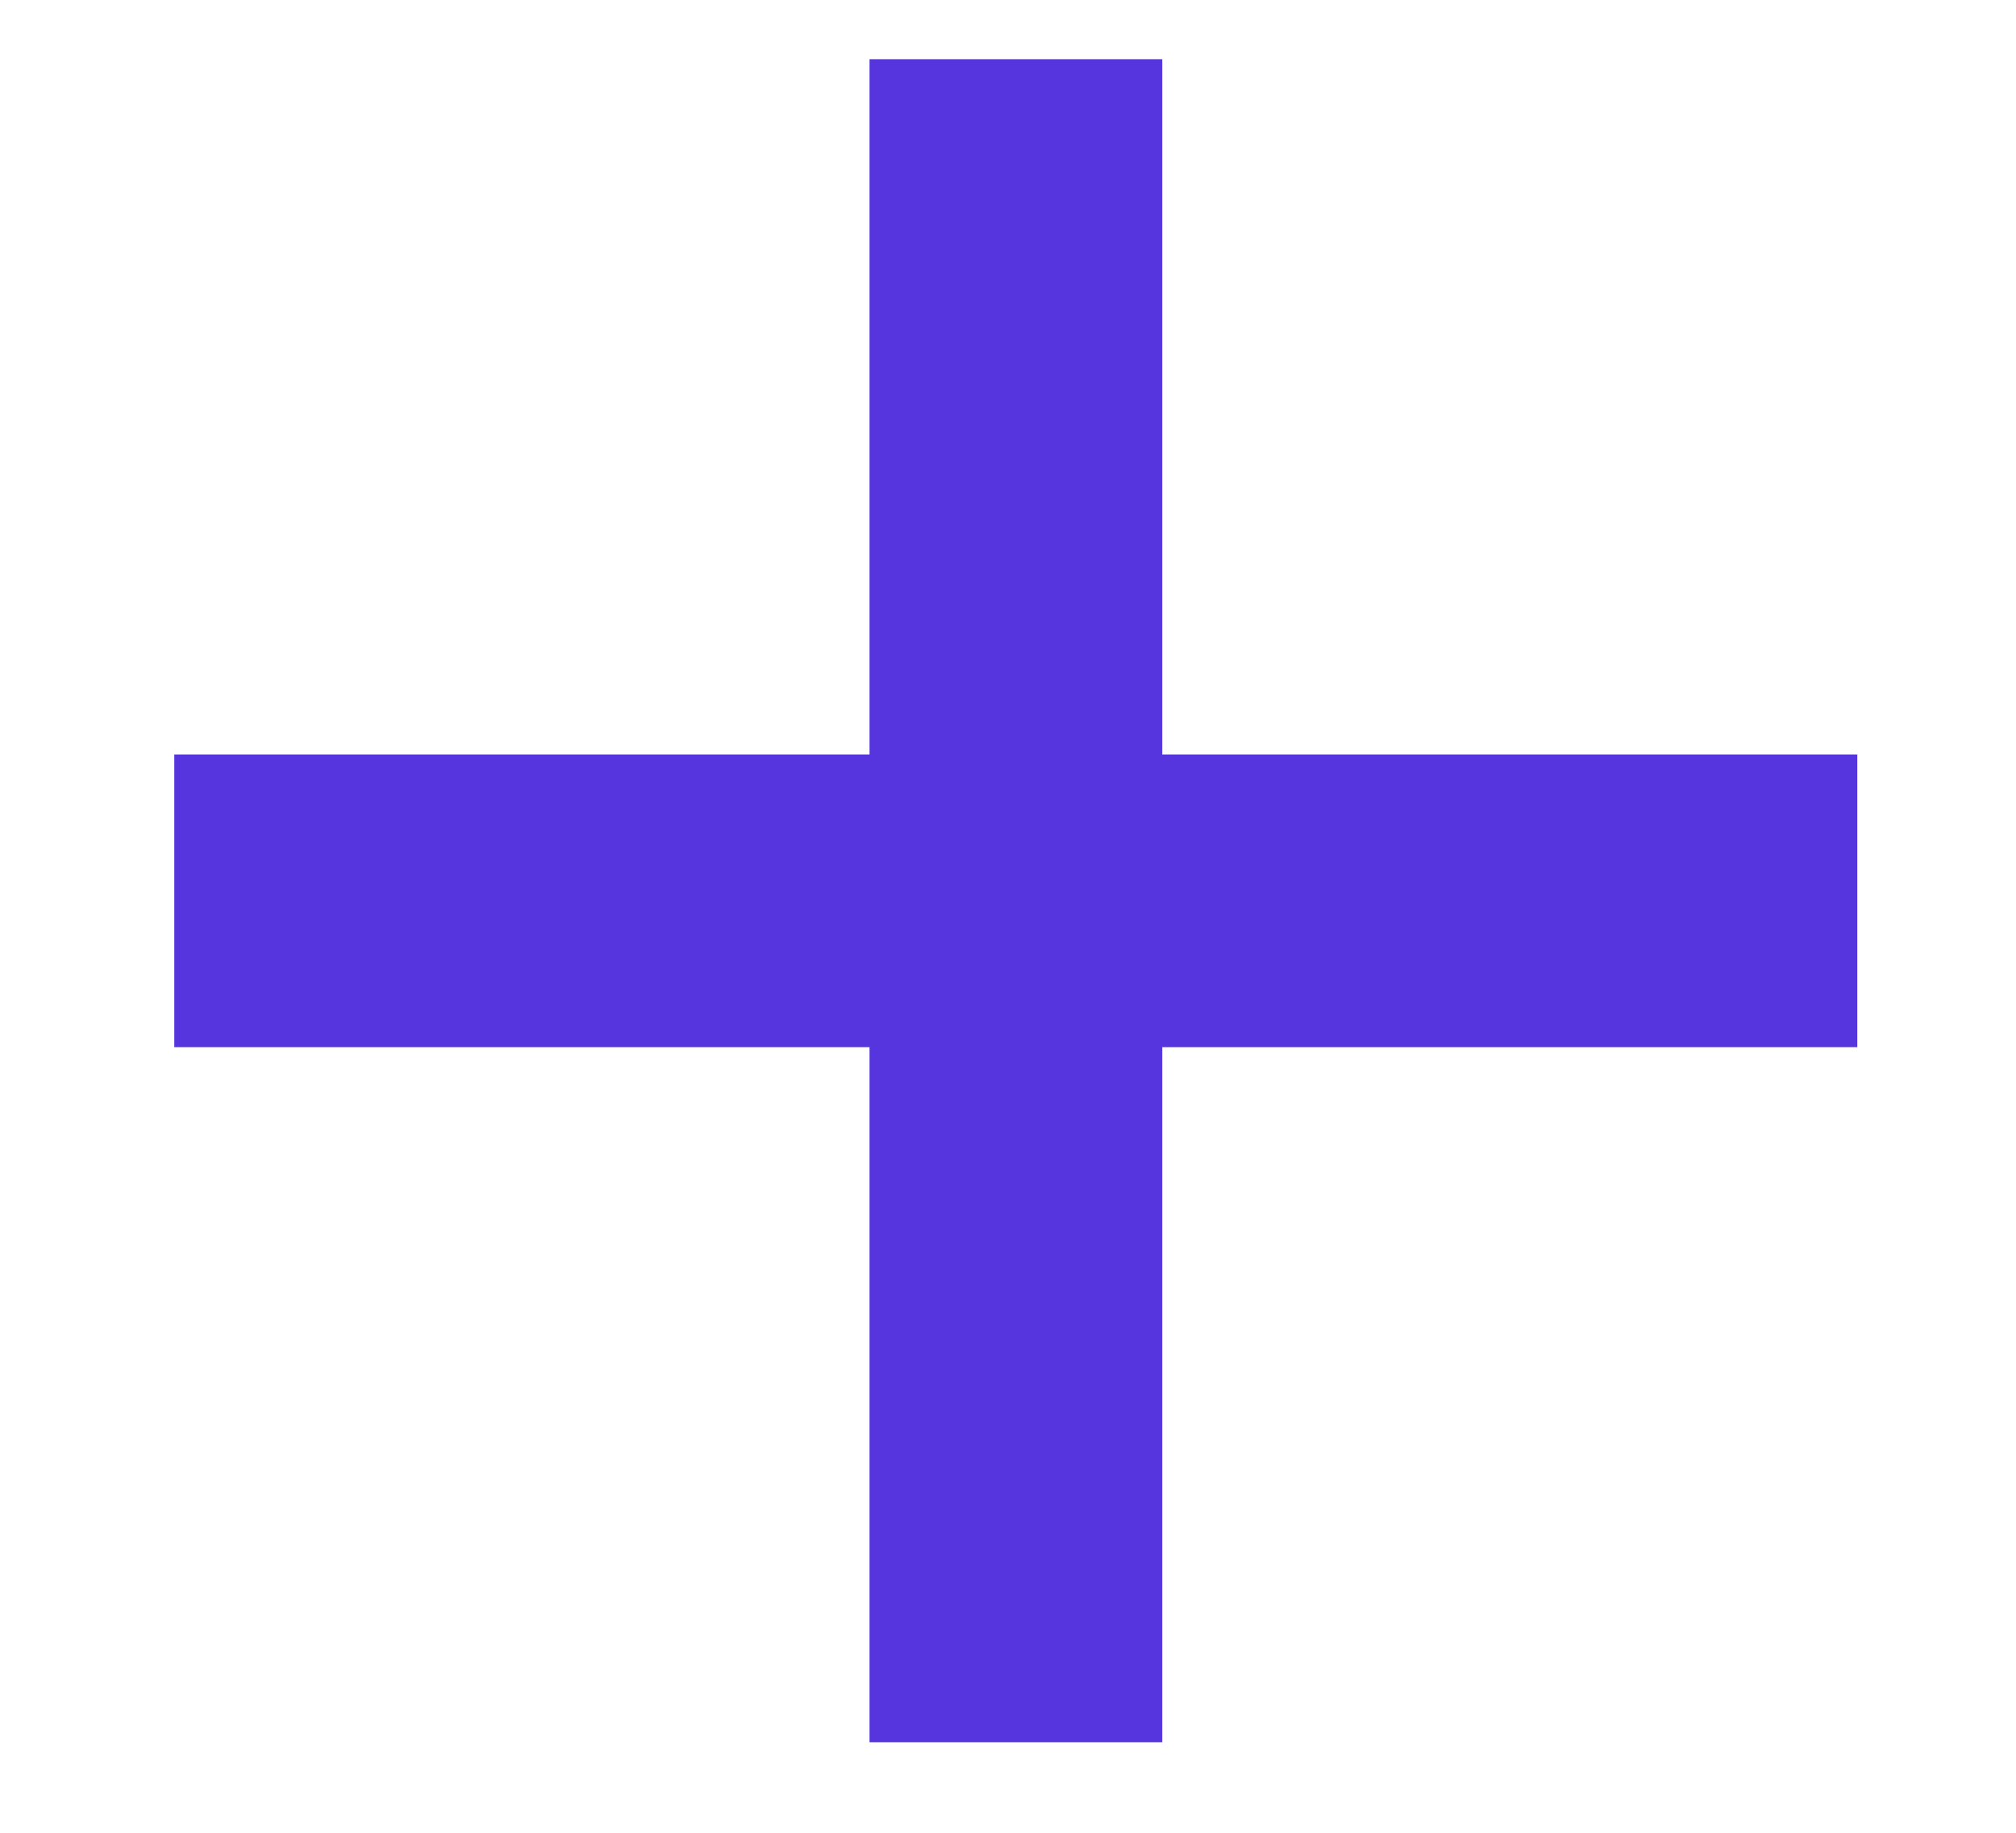 <svg width="11" height="10" viewBox="0 0 11 10" fill="none" xmlns="http://www.w3.org/2000/svg">
<path d="M5.543 0.323V9.506" stroke="#5735DE" stroke-width="1.597"/>
<path d="M0.951 4.915L10.134 4.915" stroke="#5735DE" stroke-width="1.597"/>
</svg>
